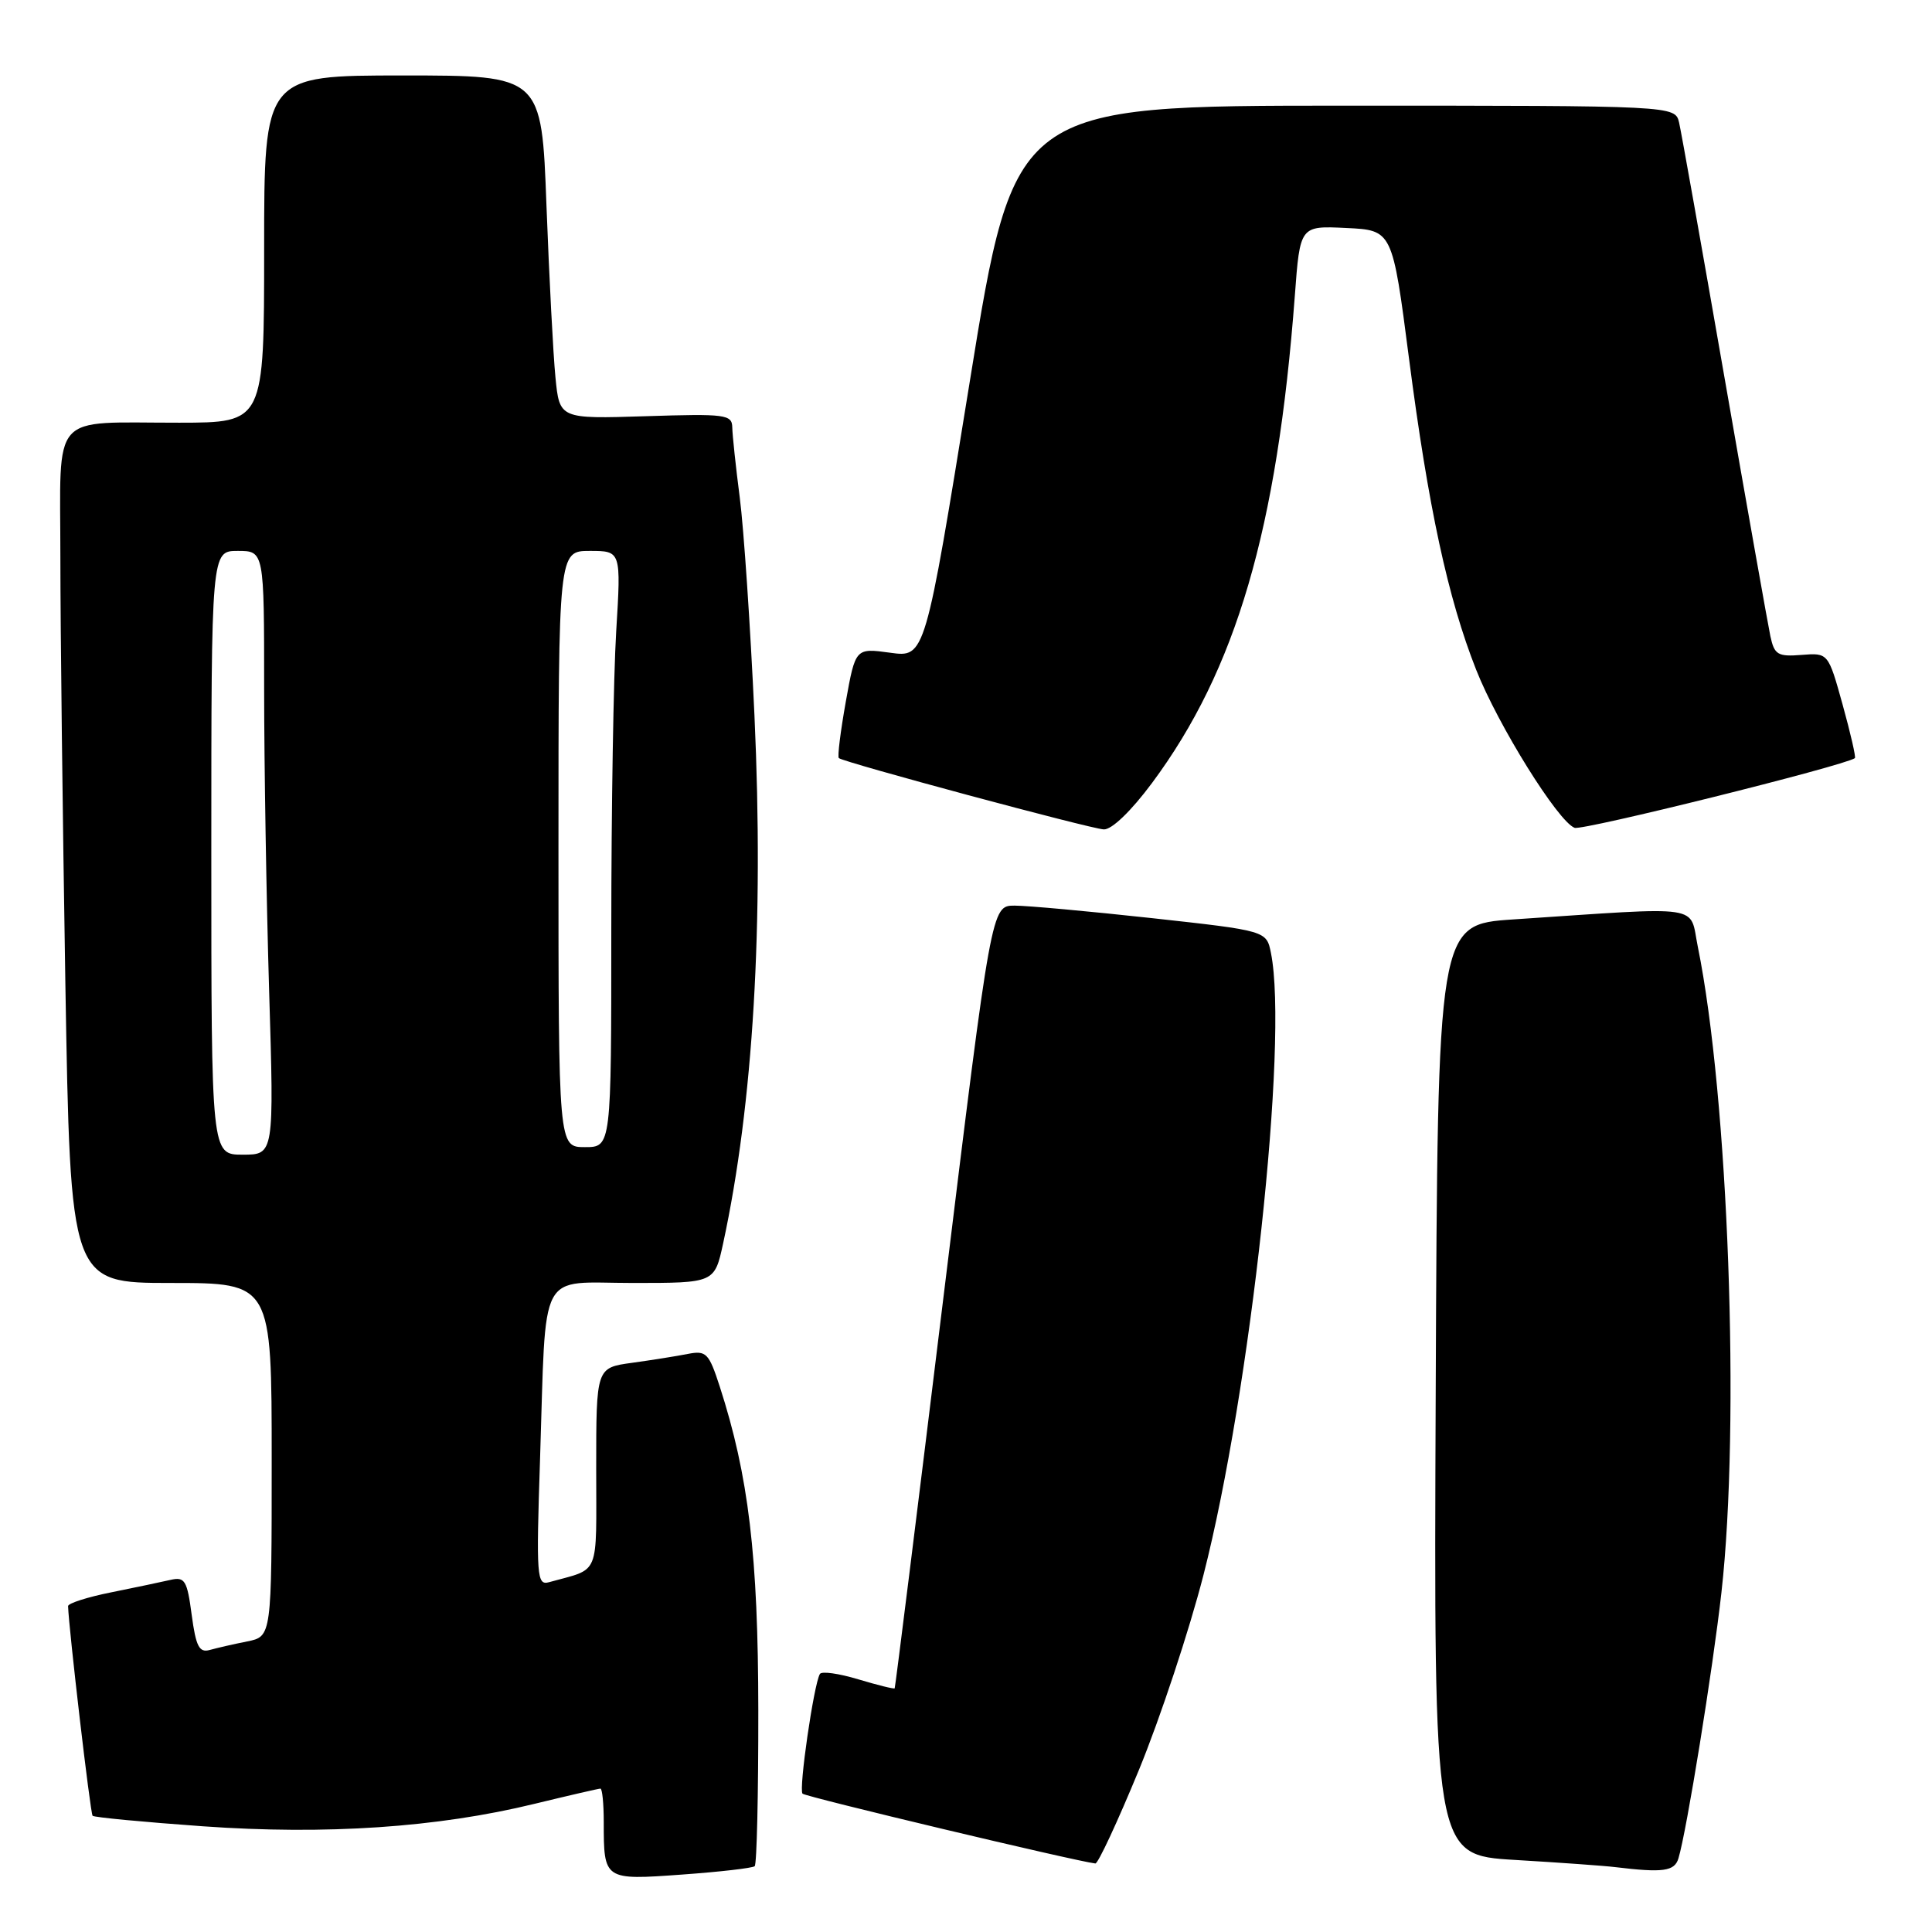 <?xml version="1.0" encoding="UTF-8" standalone="no"?>
<!DOCTYPE svg PUBLIC "-//W3C//DTD SVG 1.1//EN" "http://www.w3.org/Graphics/SVG/1.1/DTD/svg11.dtd" >
<svg xmlns="http://www.w3.org/2000/svg" xmlns:xlink="http://www.w3.org/1999/xlink" version="1.1" viewBox="0 0 256 256">
 <g >
 <path fill="currentColor"
d=" M 100.00 247.28 C 100.28 247.04 100.49 237.76 100.48 226.67 C 100.46 206.13 99.20 195.56 95.36 183.69 C 93.93 179.29 93.58 178.93 91.15 179.40 C 89.69 179.69 86.36 180.22 83.75 180.58 C 79.00 181.23 79.00 181.23 79.00 194.55 C 79.00 209.21 79.61 207.73 72.75 209.65 C 71.13 210.10 71.04 208.99 71.56 193.32 C 72.40 167.62 71.14 170.00 83.89 170.00 C 94.68 170.00 94.68 170.00 95.82 164.75 C 99.81 146.32 101.23 122.38 99.97 94.81 C 99.43 82.99 98.55 69.98 98.02 65.91 C 97.49 61.83 97.05 57.66 97.03 56.64 C 97.00 54.92 96.16 54.81 85.57 55.15 C 74.14 55.51 74.14 55.51 73.60 50.00 C 73.30 46.98 72.77 36.74 72.41 27.25 C 71.77 10.00 71.77 10.00 53.39 10.00 C 35.00 10.00 35.00 10.00 35.00 33.00 C 35.00 56.00 35.00 56.00 23.75 56.01 C 6.45 56.03 8.00 54.28 8.00 73.87 C 8.00 83.01 8.30 108.39 8.66 130.25 C 9.33 170.00 9.33 170.00 22.66 170.00 C 36.00 170.00 36.00 170.00 36.00 193.42 C 36.00 216.84 36.00 216.84 32.75 217.50 C 30.96 217.85 28.73 218.37 27.79 218.63 C 26.40 219.02 25.96 218.17 25.40 213.98 C 24.80 209.42 24.49 208.91 22.61 209.34 C 21.45 209.61 17.91 210.35 14.75 210.99 C 11.59 211.62 9.01 212.45 9.02 212.82 C 9.11 215.77 11.97 240.31 12.27 240.60 C 12.47 240.81 19.03 241.43 26.85 241.99 C 43.16 243.15 57.95 242.16 70.81 239.02 C 75.39 237.91 79.32 237.00 79.56 237.00 C 79.80 237.00 80.00 238.99 80.00 241.42 C 80.00 249.13 80.02 249.14 90.37 248.39 C 95.39 248.03 99.72 247.53 100.00 247.28 Z  M 222.40 246.25 C 223.48 242.71 226.96 221.20 228.10 211.00 C 230.61 188.65 229.02 145.33 224.97 125.45 C 223.81 119.78 226.16 120.12 200.50 121.83 C 190.50 122.50 190.50 122.50 190.24 184.15 C 189.98 245.81 189.98 245.81 200.74 246.45 C 206.66 246.80 212.62 247.23 214.00 247.40 C 220.37 248.17 221.88 247.96 222.40 246.25 Z  M 150.92 234.51 C 153.74 227.64 157.59 216.02 159.47 208.68 C 165.70 184.37 170.74 137.94 168.41 126.29 C 167.82 123.33 167.82 123.33 152.66 121.66 C 144.32 120.75 136.12 120.00 134.44 120.00 C 131.37 120.00 131.37 120.00 125.03 171.75 C 121.55 200.21 118.63 223.60 118.55 223.71 C 118.47 223.83 116.30 223.29 113.73 222.52 C 111.15 221.74 108.87 221.42 108.64 221.81 C 107.83 223.18 105.81 237.14 106.34 237.67 C 106.77 238.10 142.43 246.60 145.14 246.92 C 145.49 246.97 148.09 241.38 150.92 234.51 Z  M 152.65 103.75 C 163.79 88.76 169.24 70.16 171.57 39.21 C 172.26 29.91 172.26 29.91 178.38 30.21 C 184.50 30.50 184.50 30.50 186.70 47.50 C 189.25 67.19 191.85 79.26 195.60 88.75 C 198.51 96.11 206.44 108.85 208.64 109.69 C 209.68 110.09 244.25 101.50 245.78 100.46 C 245.94 100.35 245.21 97.17 244.16 93.38 C 242.25 86.50 242.25 86.50 238.71 86.78 C 235.56 87.03 235.11 86.76 234.58 84.28 C 234.26 82.75 231.52 67.33 228.50 50.00 C 225.48 32.67 222.78 17.49 222.49 16.25 C 221.96 14.00 221.96 14.00 178.19 14.00 C 134.41 14.00 134.41 14.00 128.50 50.56 C 122.58 87.13 122.58 87.13 117.96 86.49 C 113.35 85.86 113.35 85.86 112.07 92.99 C 111.37 96.92 110.95 100.27 111.15 100.45 C 111.76 101.01 144.42 109.80 146.25 109.90 C 147.30 109.96 149.87 107.49 152.65 103.75 Z  M 28.00 113.00 C 28.00 73.00 28.00 73.00 31.50 73.00 C 35.00 73.00 35.00 73.00 35.00 91.25 C 35.00 101.29 35.30 119.29 35.66 131.25 C 36.32 153.00 36.32 153.00 32.16 153.00 C 28.00 153.00 28.00 153.00 28.00 113.00 Z  M 74.00 112.50 C 74.00 73.00 74.00 73.00 78.15 73.00 C 82.30 73.00 82.30 73.00 81.65 83.66 C 81.29 89.52 81.00 107.29 81.00 123.16 C 81.00 152.00 81.00 152.00 77.50 152.00 C 74.00 152.00 74.00 152.00 74.00 112.50 Z "/>
</g>
</svg>